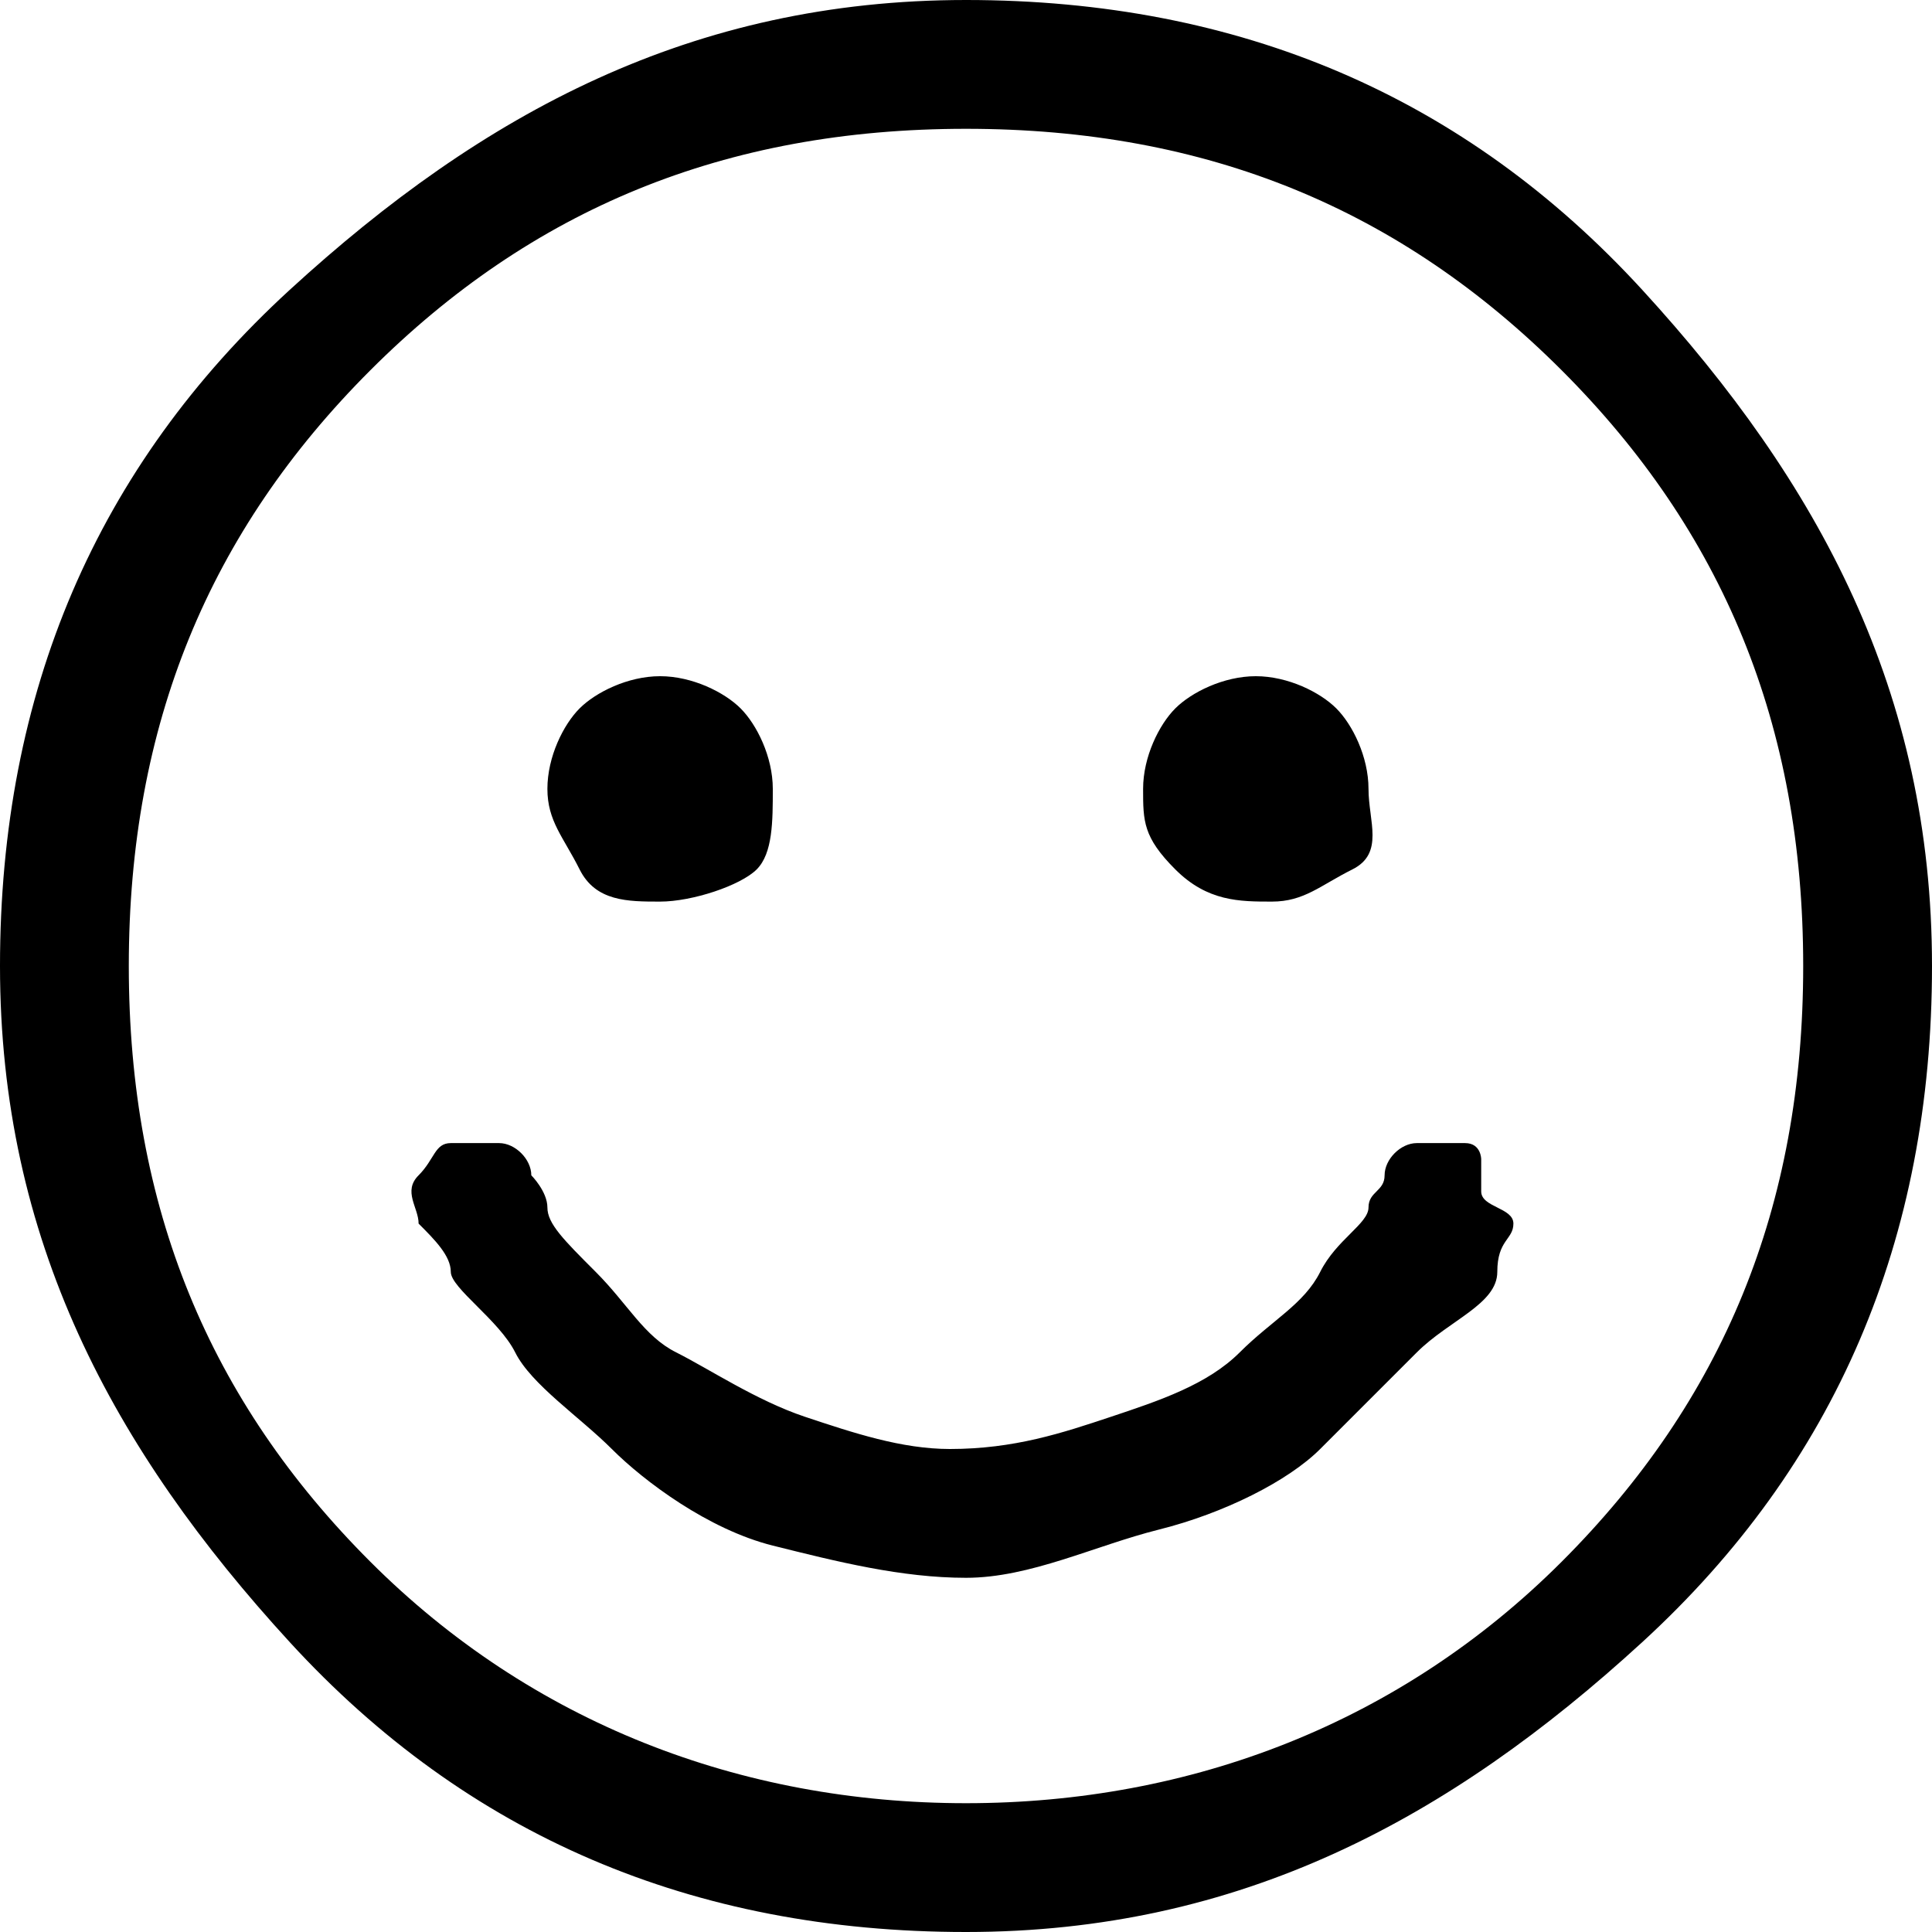 <?xml version="1.0" encoding="utf-8"?>
<!-- Generator: Adobe Illustrator 18.0.0, SVG Export Plug-In . SVG Version: 6.00 Build 0)  -->
<!DOCTYPE svg PUBLIC "-//W3C//DTD SVG 1.1//EN" "http://www.w3.org/Graphics/SVG/1.1/DTD/svg11.dtd">
<svg version="1.1" id="Layer_1" xmlns="http://www.w3.org/2000/svg" xmlns:xlink="http://www.w3.org/1999/xlink" x="0px" y="0px"
	 viewBox="0 0 12 12" enable-background="new 0 0 12 12" xml:space="preserve">
<path d="M12,6c0,1.7-0.6,3.1-1.8,4.2S7.7,12,6,12s-3.1-0.6-4.2-1.8S0,7.7,0,6s0.6-3.1,1.8-4.2S4.3,0,6,0s3.1,0.6,4.2,1.8
	S12,4.3,12,6z M11.2,6c0-1.5-0.5-2.7-1.5-3.7S7.5,0.8,6,0.8S3.3,1.3,2.3,2.3S0.8,4.5,0.8,6s0.5,2.7,1.5,3.7s2.3,1.5,3.7,1.5
	s2.7-0.5,3.7-1.5S11.2,7.5,11.2,6z M9.4,7.6c0,0.1-0.1,0.1-0.1,0.3S9,8.2,8.8,8.4S8.4,8.8,8.2,9S7.6,9.4,7.2,9.5S6.4,9.8,6,9.8
	c0,0,0,0,0,0c-0.4,0-0.8-0.1-1.2-0.2S4,9.2,3.8,9S3.3,8.6,3.2,8.4S2.8,8,2.8,7.9S2.7,7.7,2.6,7.6c0-0.1-0.1-0.2,0-0.3
	s0.1-0.2,0.2-0.2s0.2,0,0.3,0s0.2,0.1,0.2,0.2c0,0,0.1,0.1,0.1,0.2s0.1,0.2,0.3,0.4s0.3,0.4,0.5,0.5S4.7,8.7,5,8.8S5.6,9,5.9,9
	c0,0,0,0,0,0c0.4,0,0.7-0.1,1-0.2s0.6-0.2,0.8-0.4s0.4-0.3,0.5-0.5s0.3-0.3,0.3-0.4s0.1-0.1,0.1-0.2c0-0.1,0.1-0.2,0.2-0.2
	s0.2,0,0.3,0s0.1,0.1,0.1,0.1s0,0.1,0,0.2S9.4,7.5,9.4,7.6z M3.4,4.9c0-0.2,0.1-0.4,0.2-0.5s0.3-0.2,0.5-0.2s0.4,0.1,0.5,0.2
	s0.2,0.3,0.2,0.5S4.8,5.3,4.7,5.4S4.3,5.6,4.1,5.6S3.7,5.6,3.6,5.4S3.4,5.1,3.4,4.9z M7.1,4.9c0-0.2,0.1-0.4,0.2-0.5
	s0.3-0.2,0.5-0.2s0.4,0.1,0.5,0.2s0.2,0.3,0.2,0.5S8.6,5.3,8.4,5.4S8.1,5.6,7.9,5.6S7.5,5.6,7.3,5.4S7.1,5.1,7.1,4.9z"/>
</svg>
